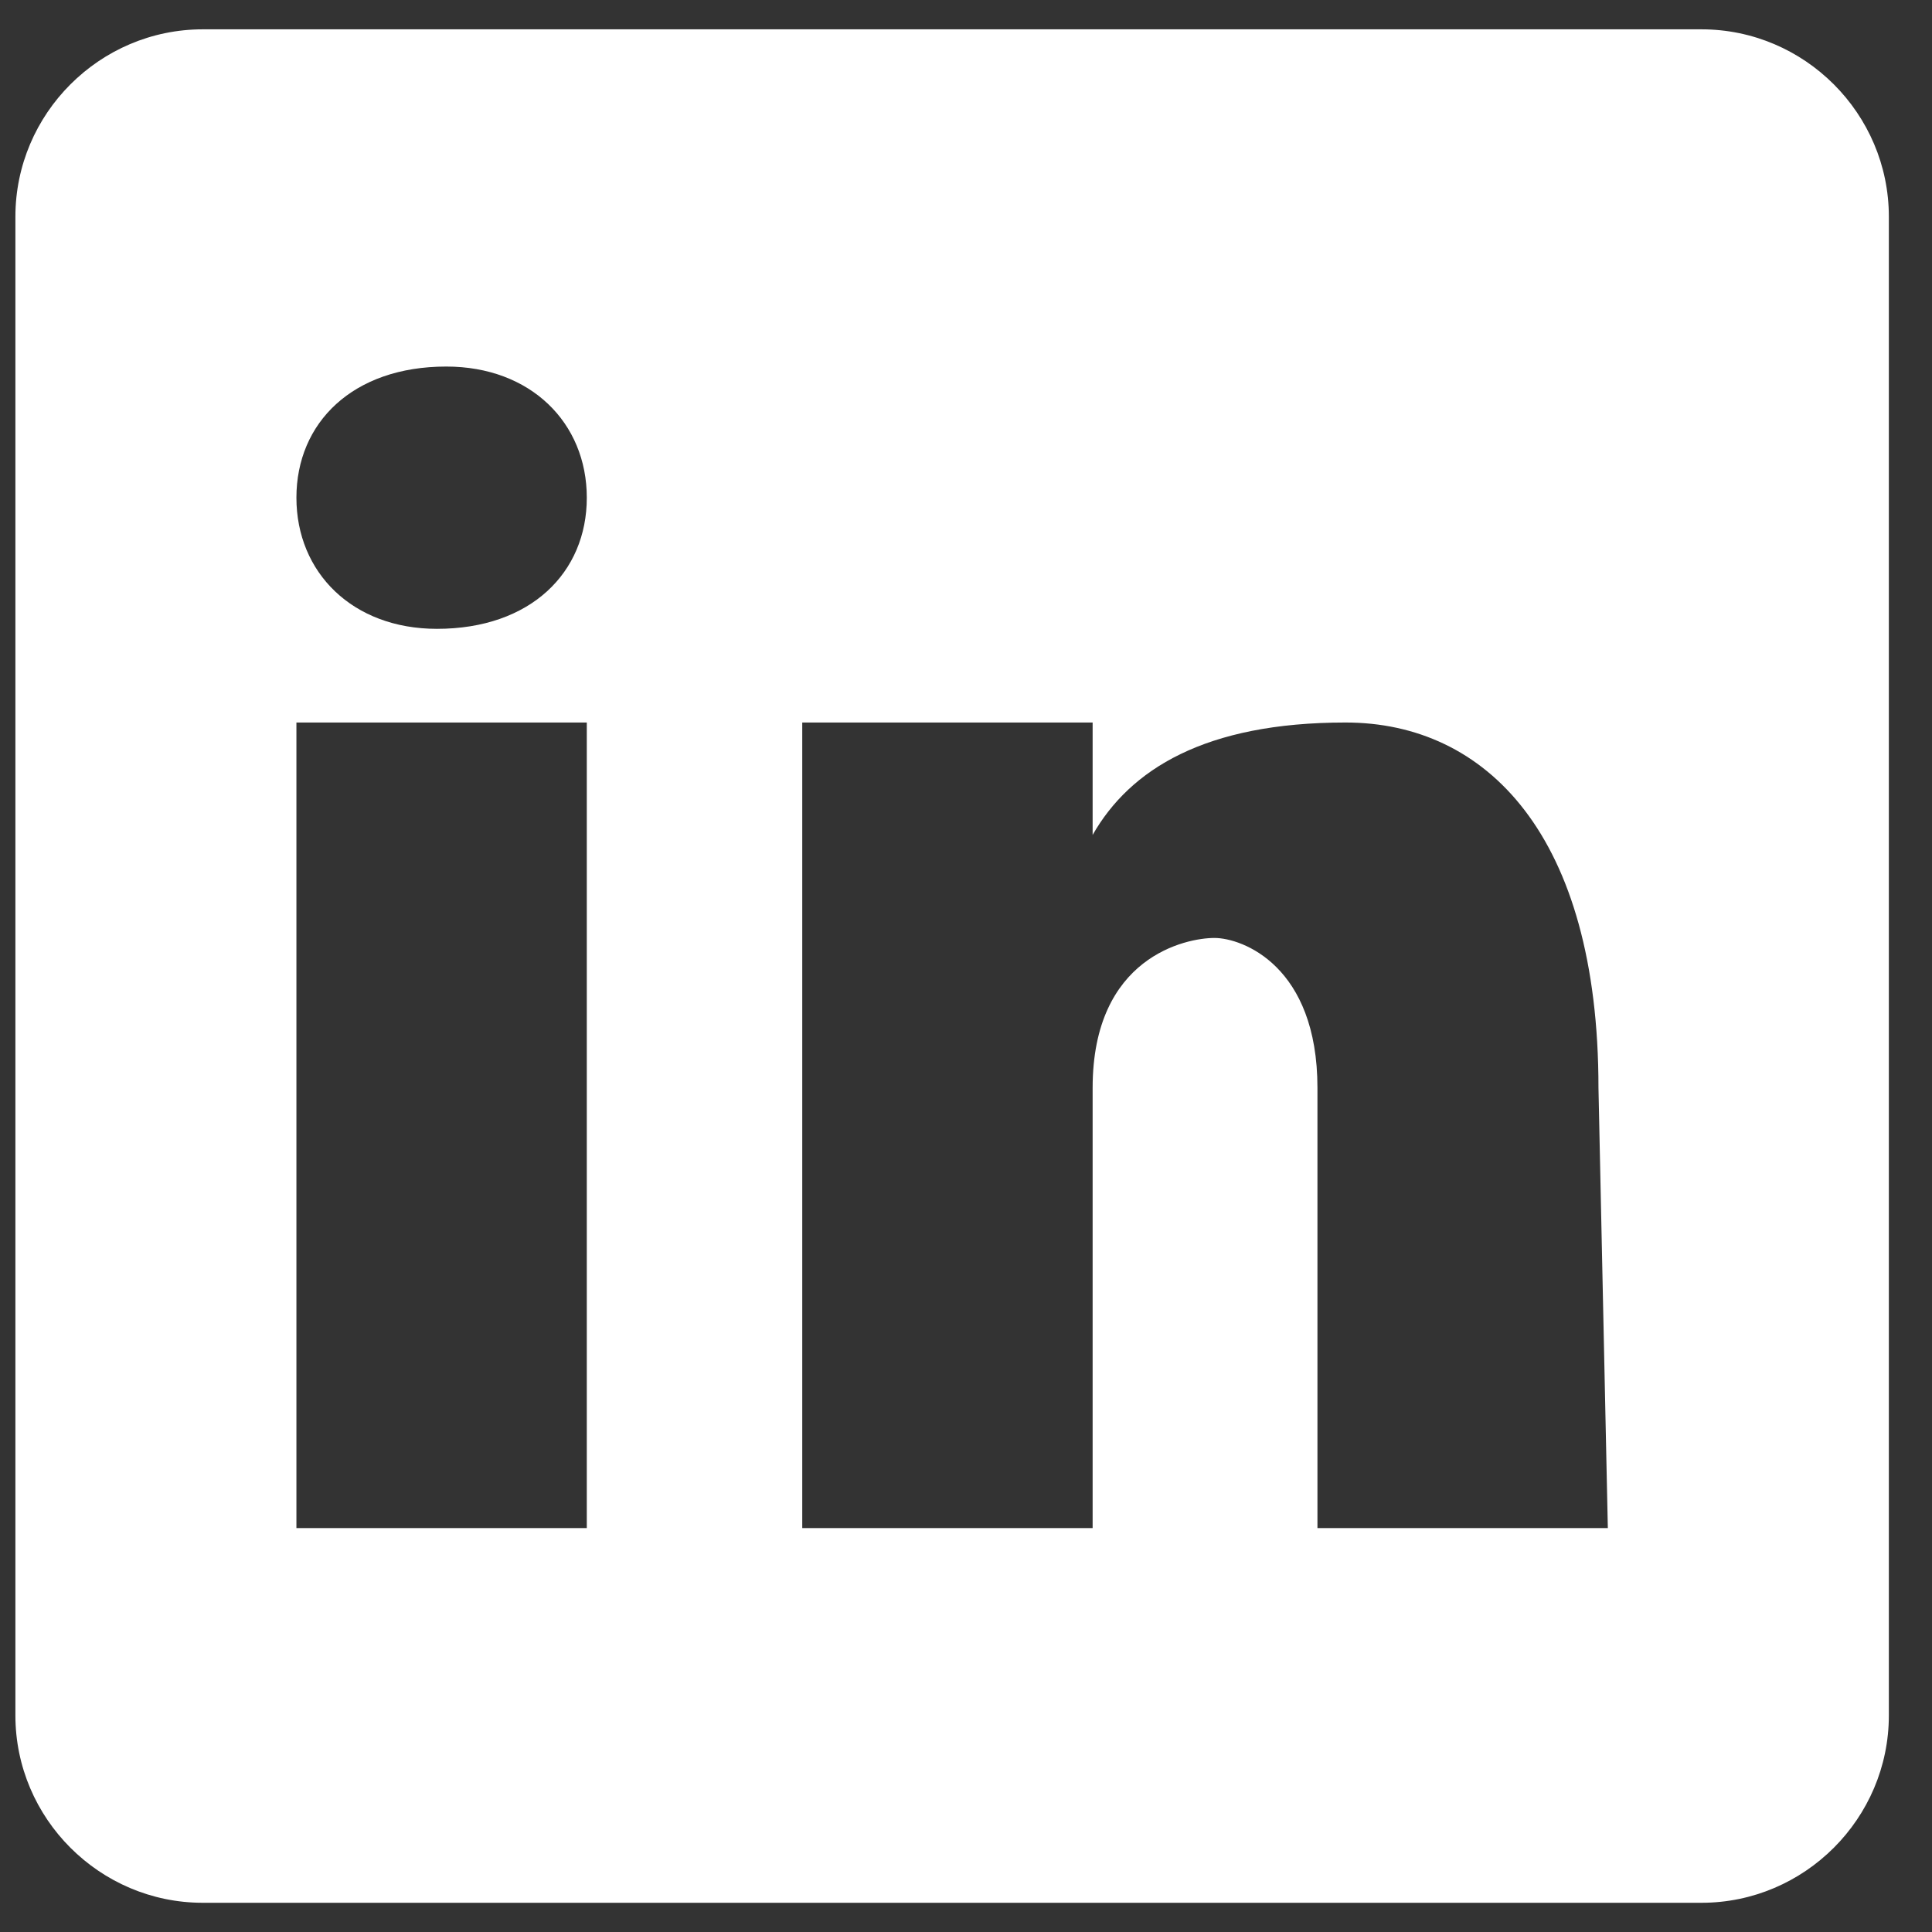 <svg width="33" height="33" viewBox="0 0 33 33" fill="none" xmlns="http://www.w3.org/2000/svg">
<rect x="0" y="0" width="33" height="33" fill="#333333" stroke="none"/>
<path d="M29.063 0.501H3.463C1.703 0.501 0.263 1.941 0.263 3.701V29.301C0.263 31.061 1.703 32.501 3.463 32.501H29.063C30.823 32.501 32.263 31.061 32.263 29.301V3.701C32.263 1.941 30.823 0.501 29.063 0.501ZM10.023 26.101H5.063V12.341H10.023V26.101ZM7.463 10.741C6.023 10.741 5.063 9.781 5.063 8.501C5.063 7.221 6.023 6.261 7.623 6.261C9.063 6.261 10.023 7.221 10.023 8.501C10.023 9.781 9.063 10.741 7.463 10.741ZM27.463 26.101H22.503V18.581C22.503 16.501 21.223 16.021 20.743 16.021C20.263 16.021 18.663 16.341 18.663 18.581C18.663 18.901 18.663 26.101 18.663 26.101H13.703V12.341H18.663V14.261C19.303 13.141 20.583 12.341 22.983 12.341C25.383 12.341 27.303 14.261 27.303 18.581L27.463 26.101Z" fill="#fff"/>
</svg>
